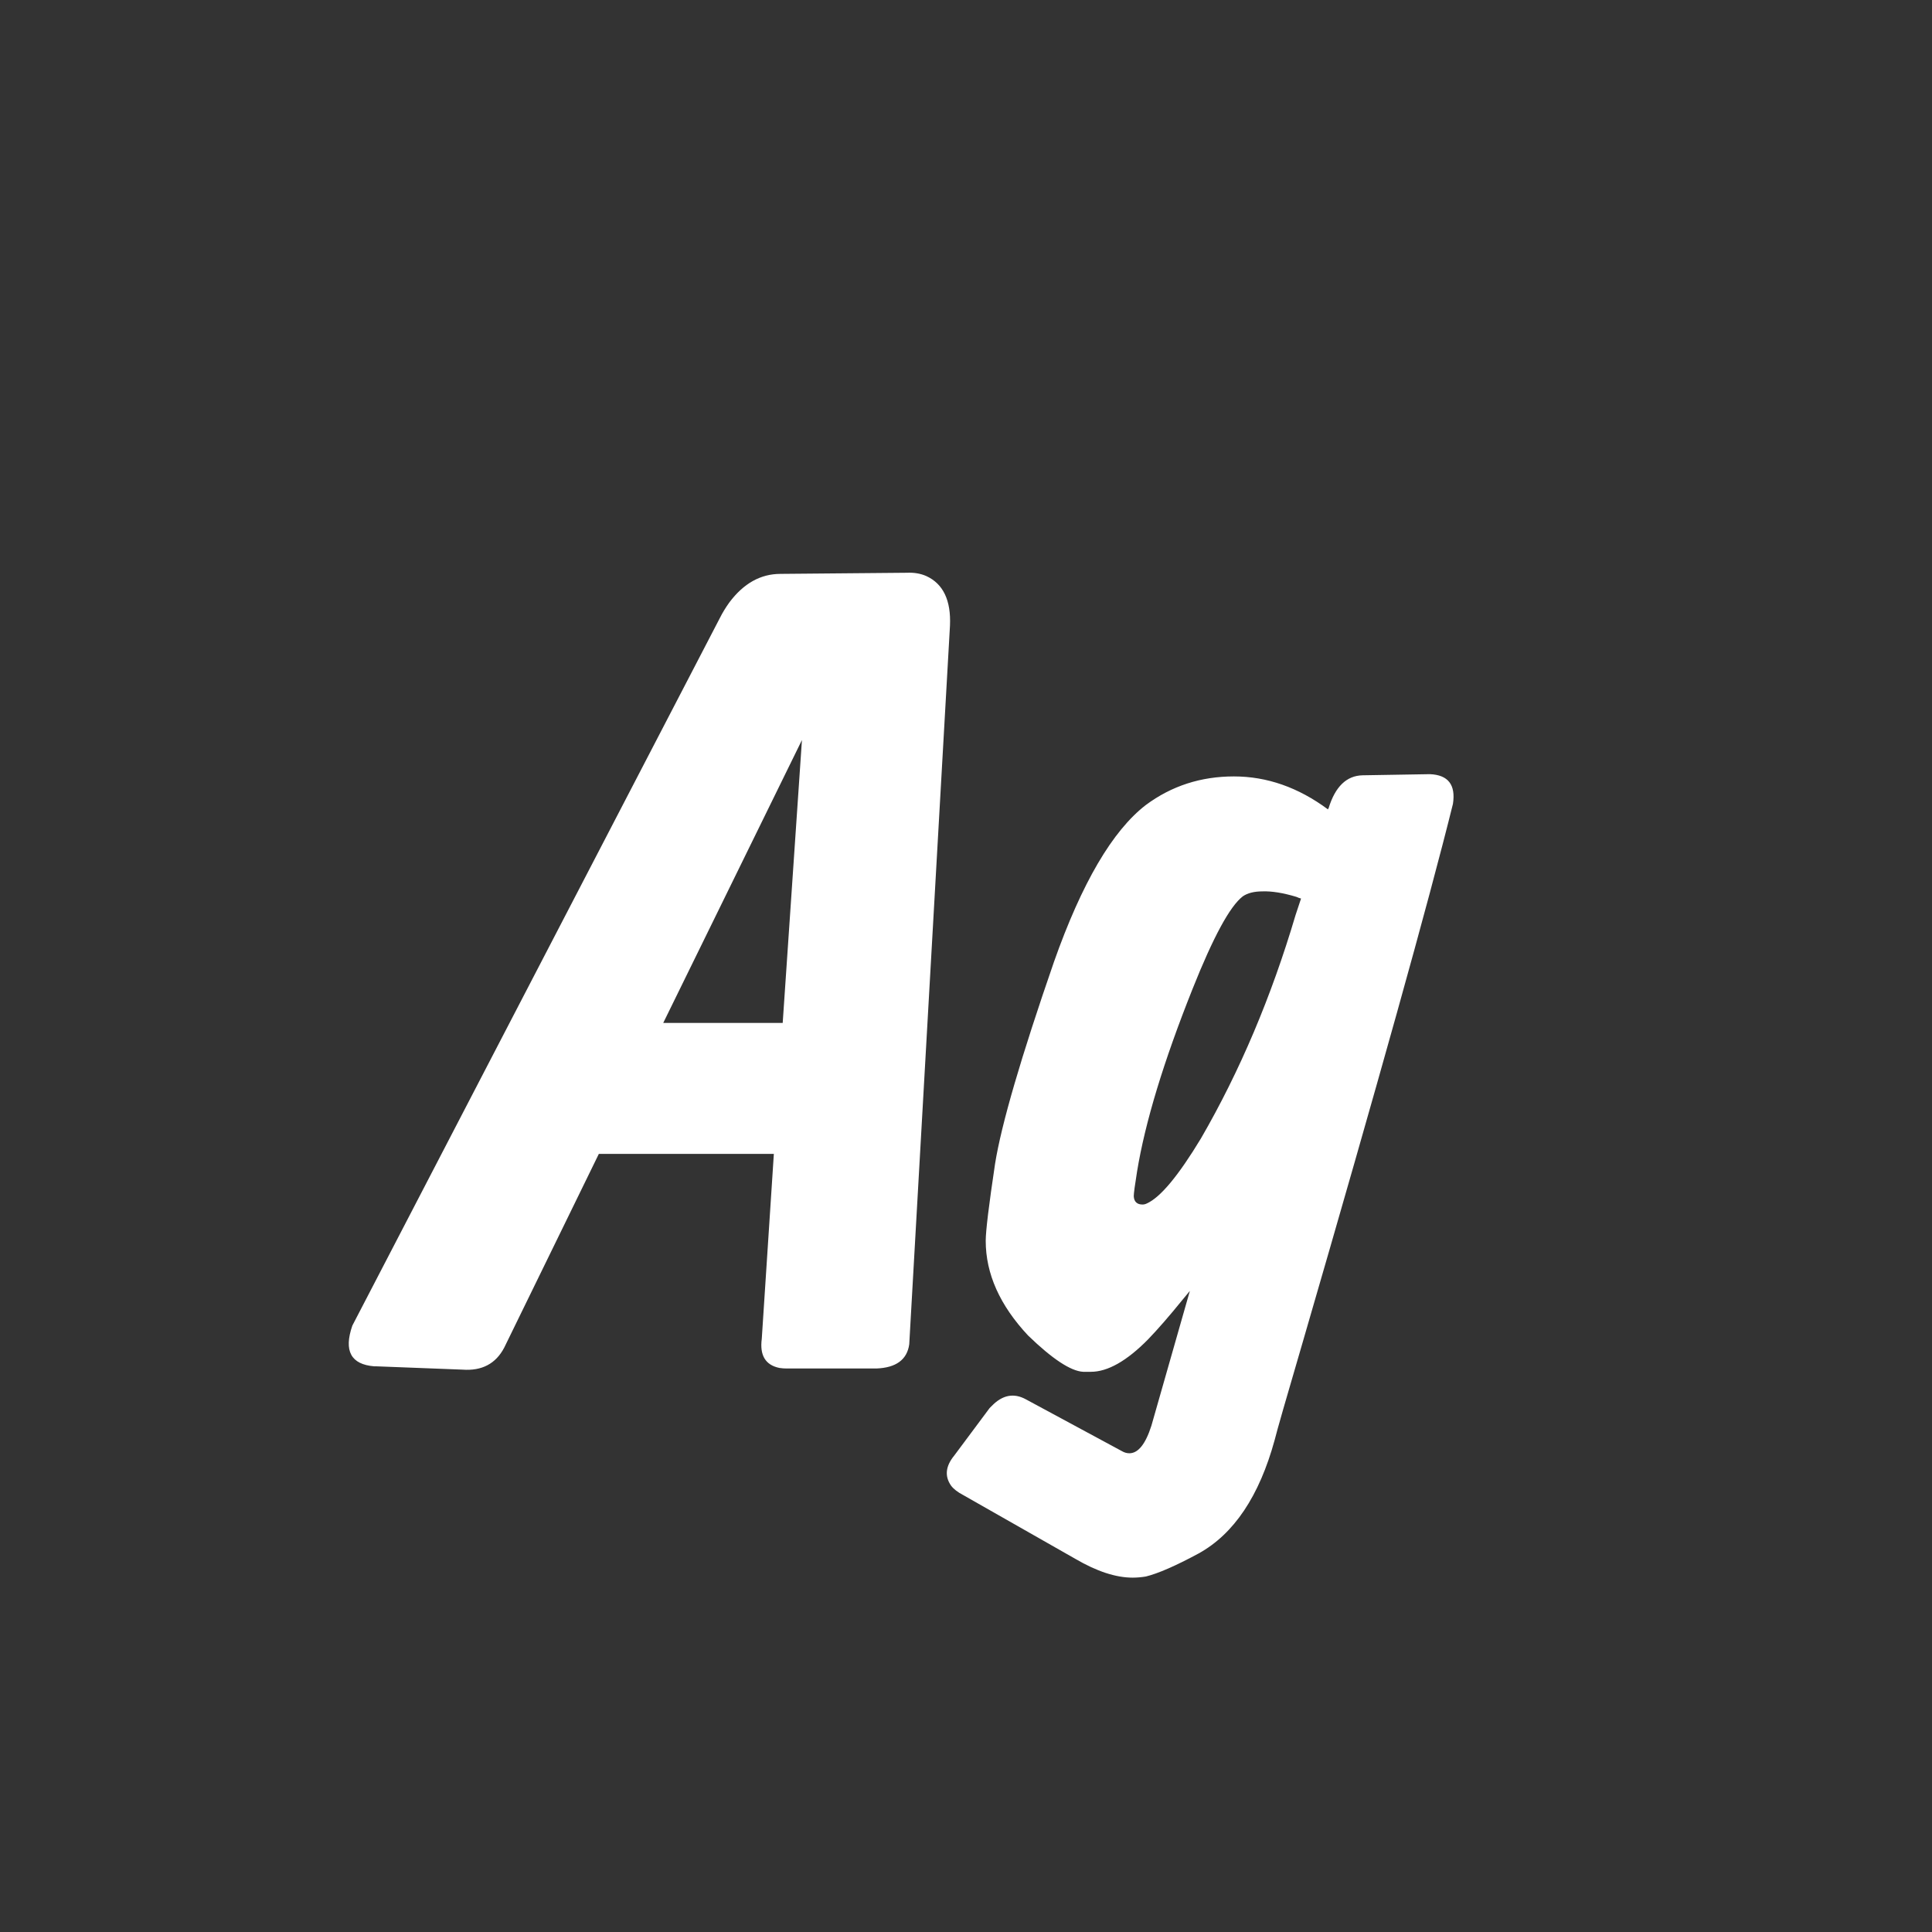 <svg width="24" height="24" viewBox="0 0 24 24" fill="none" xmlns="http://www.w3.org/2000/svg">
<rect x="0" y="0" width="24" height="24" fill="#333333" stroke="none"/>
<path d="M8.239 12.707H9.723L9.962 9.193L8.239 12.707ZM7.439 14.334L6.264 16.74C6.159 16.941 5.986 17.032 5.744 17.014L4.678 16.973C4.673 16.973 4.664 16.973 4.65 16.973C4.359 16.95 4.268 16.781 4.377 16.467L8.943 7.676C8.975 7.612 9.014 7.548 9.06 7.484C9.237 7.247 9.449 7.129 9.695 7.129L11.268 7.115C11.354 7.111 11.434 7.124 11.507 7.156C11.716 7.252 11.815 7.457 11.801 7.771L11.295 16.699C11.268 16.891 11.131 16.991 10.885 17H9.777C9.745 17 9.714 16.998 9.682 16.993C9.508 16.957 9.436 16.836 9.463 16.631L9.613 14.334H7.439ZM17.762 9.617C17.99 9.626 18.085 9.749 18.049 9.986C17.744 11.217 17.121 13.445 16.183 16.672C15.977 17.374 15.861 17.779 15.834 17.889C15.643 18.586 15.328 19.055 14.891 19.297C14.604 19.452 14.385 19.547 14.234 19.584C14.18 19.593 14.125 19.598 14.07 19.598C13.861 19.598 13.624 19.52 13.359 19.365L11.965 18.572C11.896 18.536 11.846 18.497 11.815 18.456C11.732 18.338 11.746 18.212 11.855 18.08L12.293 17.492C12.293 17.492 12.302 17.483 12.32 17.465C12.453 17.328 12.594 17.301 12.744 17.383L13.934 18.025C13.966 18.044 13.997 18.053 14.029 18.053C14.139 18.053 14.23 17.939 14.303 17.711L14.781 16.036L14.685 16.152C14.526 16.348 14.385 16.51 14.262 16.638C13.997 16.907 13.76 17.041 13.551 17.041H13.455C13.3 17.032 13.072 16.881 12.771 16.59C12.421 16.216 12.245 15.824 12.245 15.414C12.245 15.291 12.284 14.972 12.361 14.457C12.439 13.969 12.683 13.133 13.093 11.948C13.439 10.968 13.82 10.319 14.234 10C14.553 9.763 14.918 9.645 15.328 9.645C15.738 9.645 16.128 9.781 16.497 10.055C16.497 10.05 16.499 10.046 16.504 10.041C16.586 9.772 16.727 9.635 16.928 9.631L17.762 9.617ZM16.162 11.162C16.144 11.158 16.126 11.151 16.107 11.142C15.939 11.091 15.797 11.069 15.684 11.073C15.579 11.073 15.497 11.094 15.438 11.135C15.278 11.258 15.071 11.641 14.815 12.283C14.455 13.185 14.225 13.942 14.125 14.553C14.098 14.721 14.084 14.824 14.084 14.86C14.088 14.929 14.125 14.963 14.193 14.963C14.212 14.963 14.23 14.958 14.248 14.949C14.417 14.872 14.64 14.603 14.918 14.143C15.401 13.309 15.793 12.383 16.094 11.367L16.162 11.162Z" fill="white"/>
</svg>
